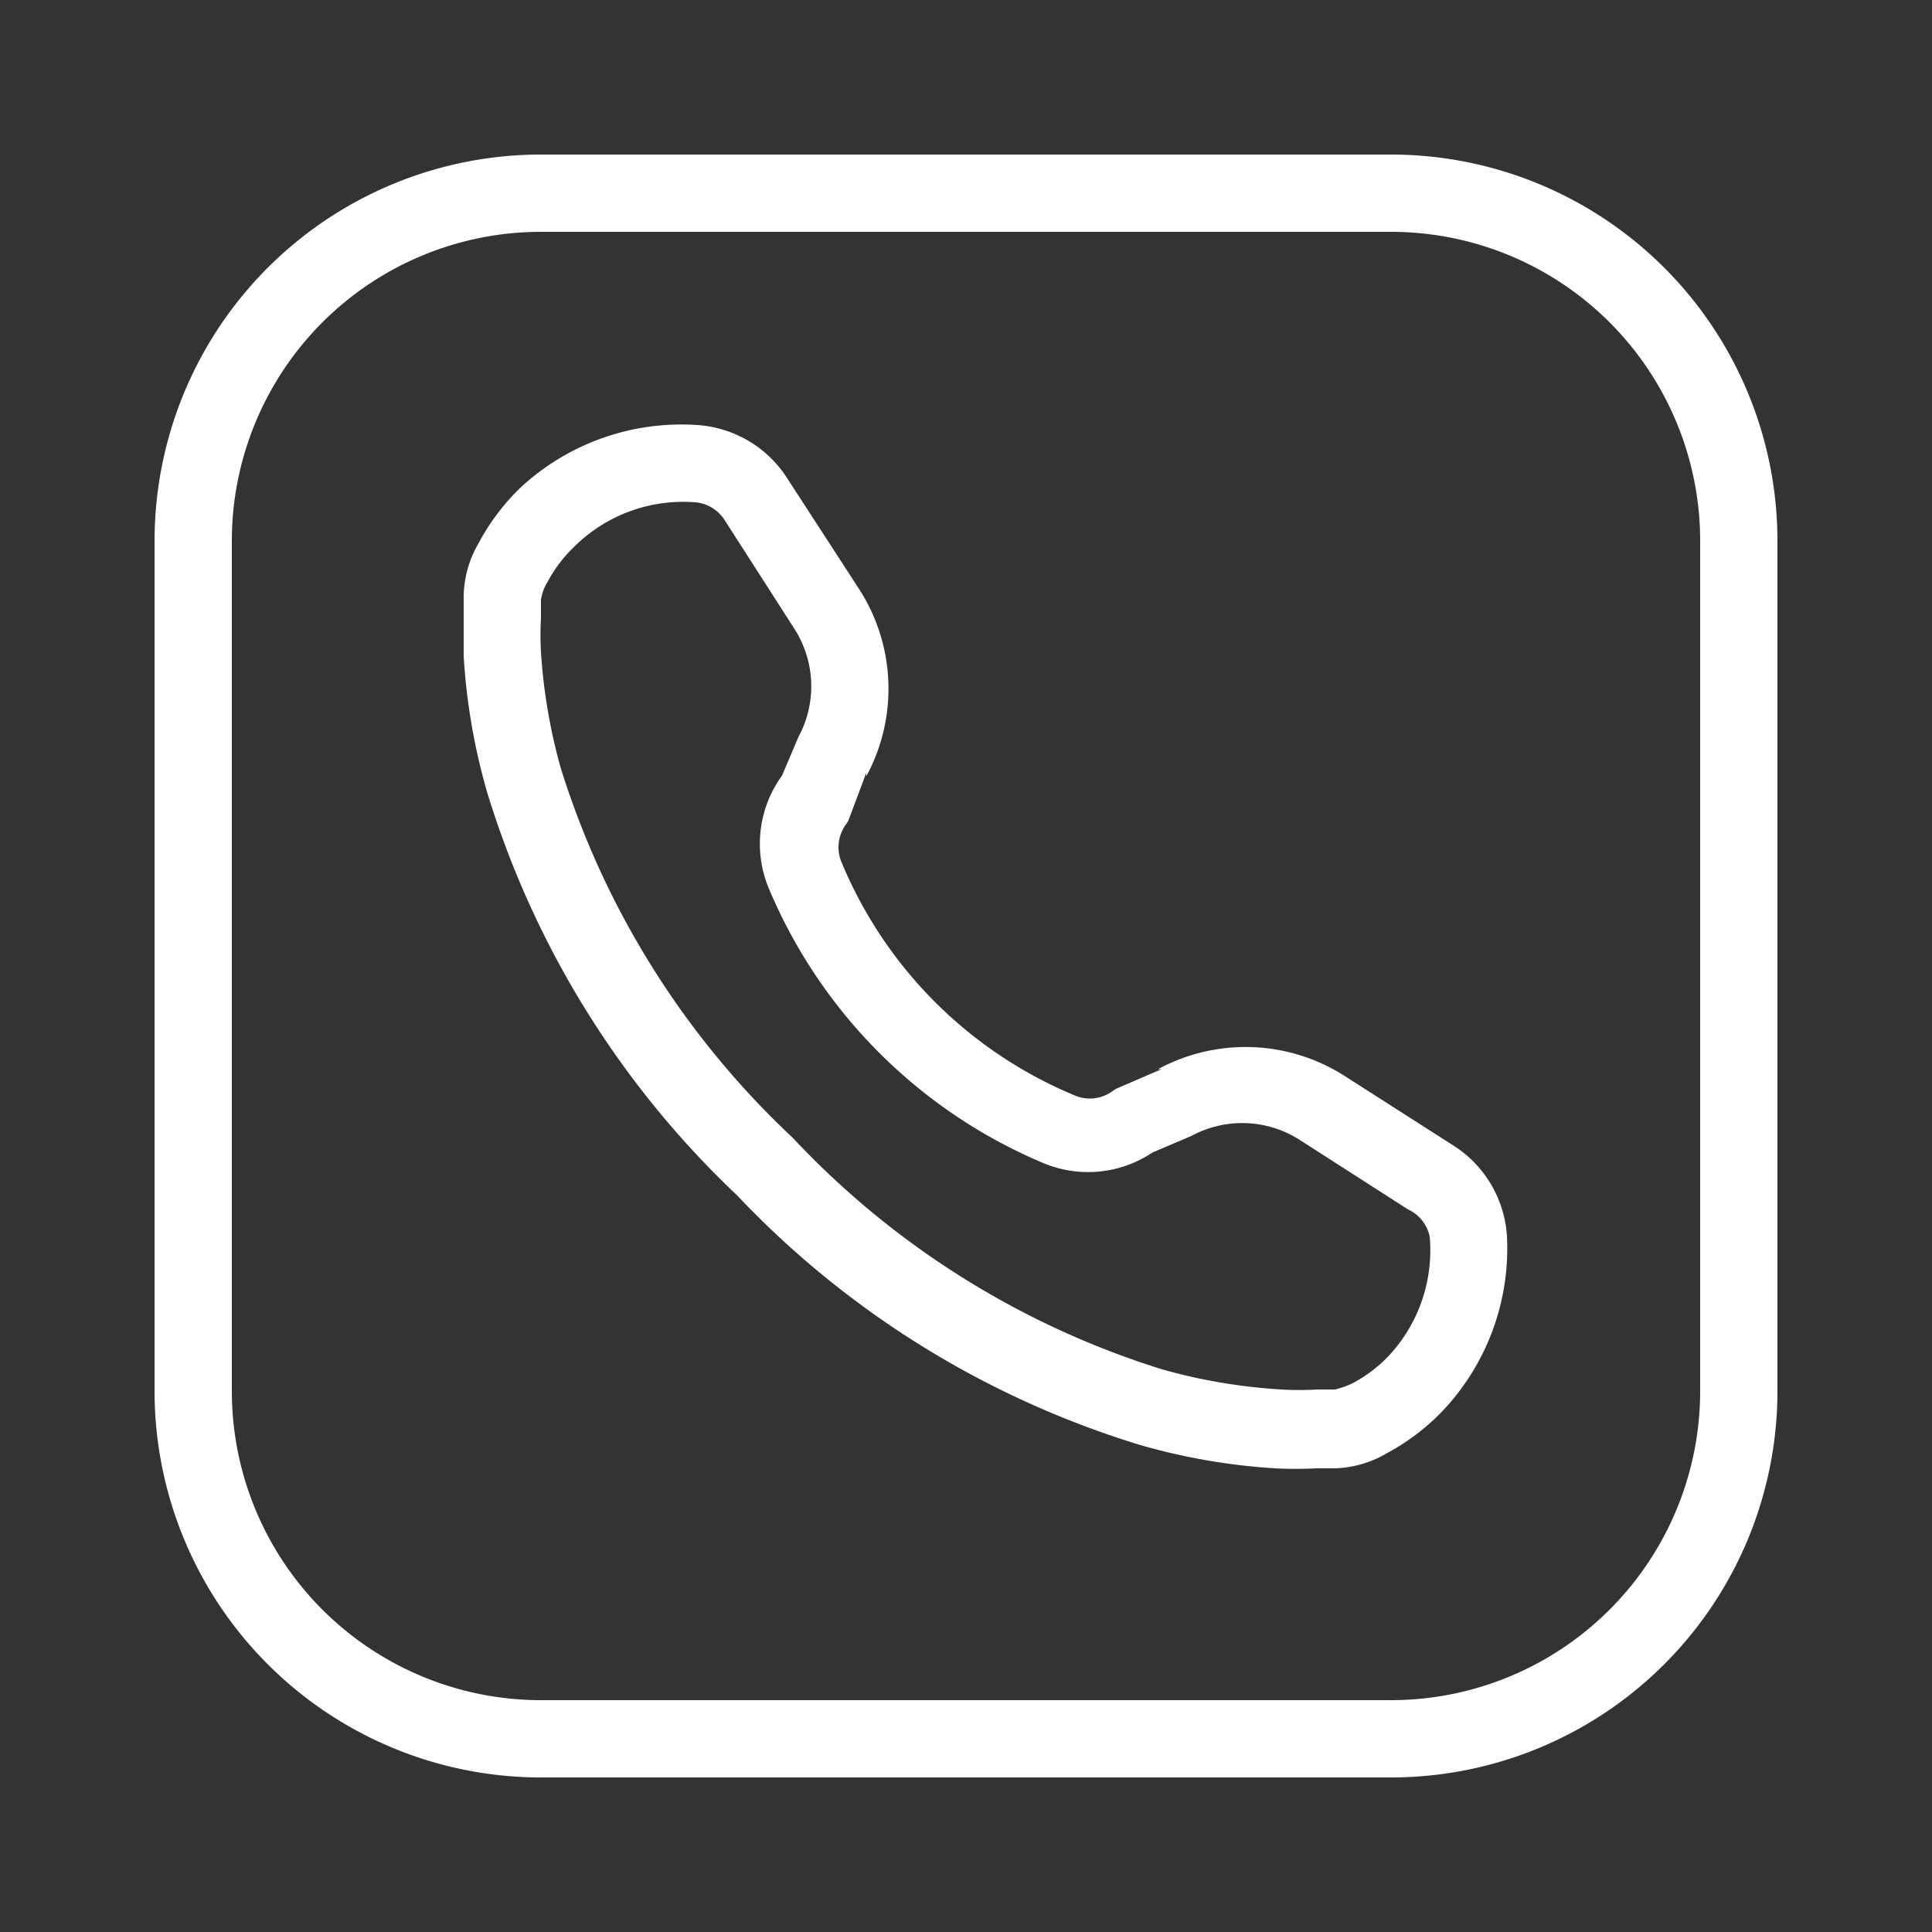<svg id="Layer_1" data-name="Layer 1" xmlns="http://www.w3.org/2000/svg" viewBox="0 0 50 50"><rect x="0" y="0" width="50" height="50" fill="#333333" stroke="none"/><defs><style>.cls-1{fill:#fff;}</style></defs><path class="cls-1" d="M14,4A10,10,0,0,0,4,14V36A10,10,0,0,0,14,46H36A10,10,0,0,0,46,36V14A10,10,0,0,0,36,4Zm0,2H36a8,8,0,0,1,8,8V36a8,8,0,0,1-8,8H14a8,8,0,0,1-8-8V14A8,8,0,0,1,14,6Zm4.05,5a6.12,6.12,0,0,0-4.58,1.62,5.78,5.78,0,0,0-1.08,1.43A2.8,2.8,0,0,0,12,15.44s0,.19,0,.46,0,.64,0,1.08a16.16,16.16,0,0,0,.6,3.5,24,24,0,0,0,6.47,10.45A24,24,0,0,0,29.52,37.4,16.16,16.16,0,0,0,33,38a10.23,10.23,0,0,0,1.07,0l.47,0a2.8,2.8,0,0,0,1.35-.39,5.78,5.78,0,0,0,1.43-1.08A6.12,6.12,0,0,0,39,32a3,3,0,0,0-1.38-2.35l-2.83-1.81a4.76,4.76,0,0,0-4.82-.17l.09,0-1.18.51-.09.06a1,1,0,0,1-1,.1,11.17,11.17,0,0,1-6-6,1,1,0,0,1,.1-1l.06-.09L22.42,20l0,.09a4.76,4.76,0,0,0-.17-4.82L20.4,12.42A3,3,0,0,0,18.05,11ZM18,13a1,1,0,0,1,.76.47l1.81,2.82a2.76,2.76,0,0,1,.09,2.79l0,0-.48,1.13.09-.18A3,3,0,0,0,19.9,23,13.3,13.3,0,0,0,27,30.1a3,3,0,0,0,2.88-.31l-.18.09,1.13-.48,0,0a2.76,2.76,0,0,1,2.79.09h0l2.82,1.81A1,1,0,0,1,37,32a4,4,0,0,1-1.07,3.1,3.64,3.64,0,0,1-.91.69c-.27.14-.53.17-.43.17l-.51,0a7.58,7.58,0,0,1-.92,0,14.51,14.51,0,0,1-3.08-.52,22.13,22.13,0,0,1-9.57-6,22.13,22.13,0,0,1-6-9.57A14.51,14.51,0,0,1,14,16.87,7.58,7.58,0,0,1,14,16c0-.23,0-.32,0-.51,0,.1,0-.16.17-.43a3.64,3.64,0,0,1,.69-.91A4,4,0,0,1,18,13Z"/></svg>